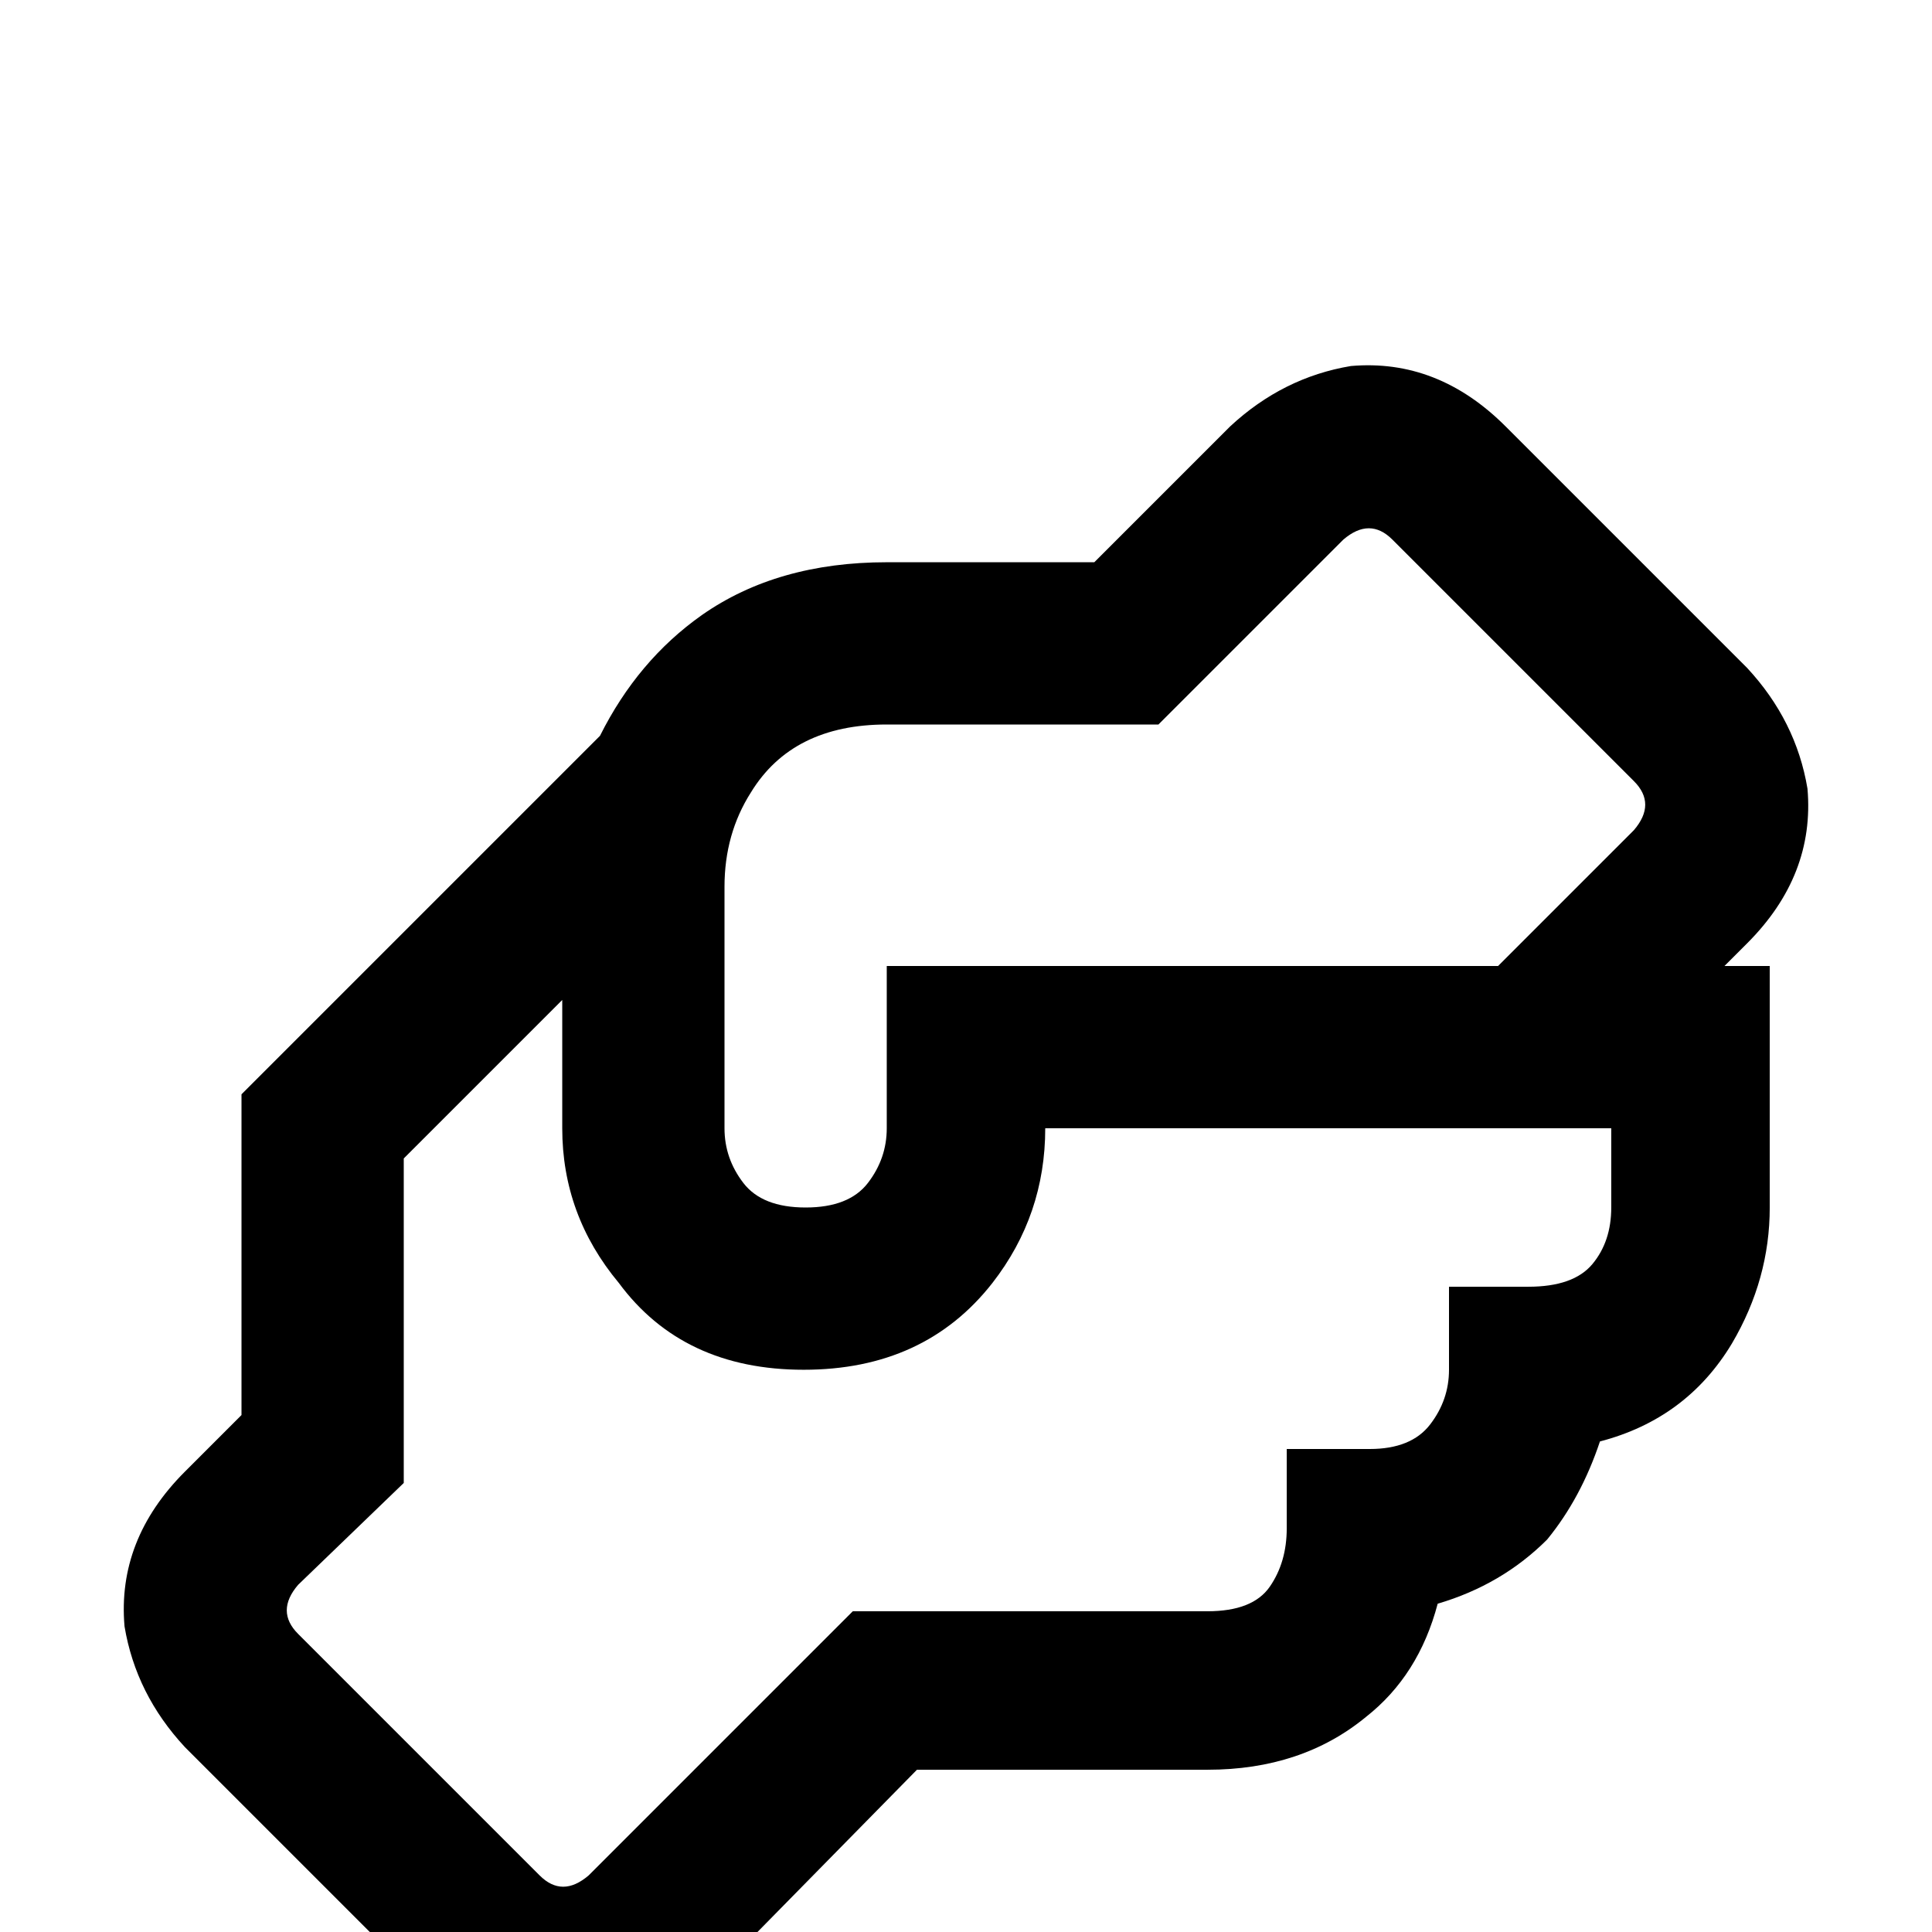 <svg xmlns="http://www.w3.org/2000/svg" viewBox="0 -512 512 512">
	<path fill="#000000" d="M463 -262Q481 -280 479 -303Q476 -321 463 -335L399 -399Q381 -417 358 -415Q340 -412 326 -399L290 -363H235Q206 -363 186 -349Q169 -337 159 -317L64 -222V-137L49 -122Q31 -104 33 -81Q36 -63 49 -49L113 15Q129 31 148 31Q159 31 169 26.5Q179 22 186 15L243 -43H320Q345 -43 362 -57Q376 -68 381 -87Q398 -92 410 -104Q419 -115 424 -130Q447 -136 459 -156Q469 -173 469 -192V-256H457ZM427 -192Q427 -183 422 -177Q417 -171 405 -171H384V-149Q384 -141 379 -134.5Q374 -128 363 -128H341V-107Q341 -98 336.5 -91.5Q332 -85 320 -85H226L156 -15Q149 -9 143 -15L79 -79Q73 -85 79 -92L107 -119V-205L149 -247V-213Q149 -190 164 -172Q181 -149 213 -149Q245 -149 263 -172Q277 -190 277 -213H427ZM433 -292L397 -256H235V-213Q235 -205 230 -198.5Q225 -192 213.5 -192Q202 -192 197 -198.5Q192 -205 192 -213V-277Q192 -291 199 -302Q210 -320 235 -320H307L356 -369Q363 -375 369 -369L433 -305Q439 -299 433 -292Z"/>
</svg>